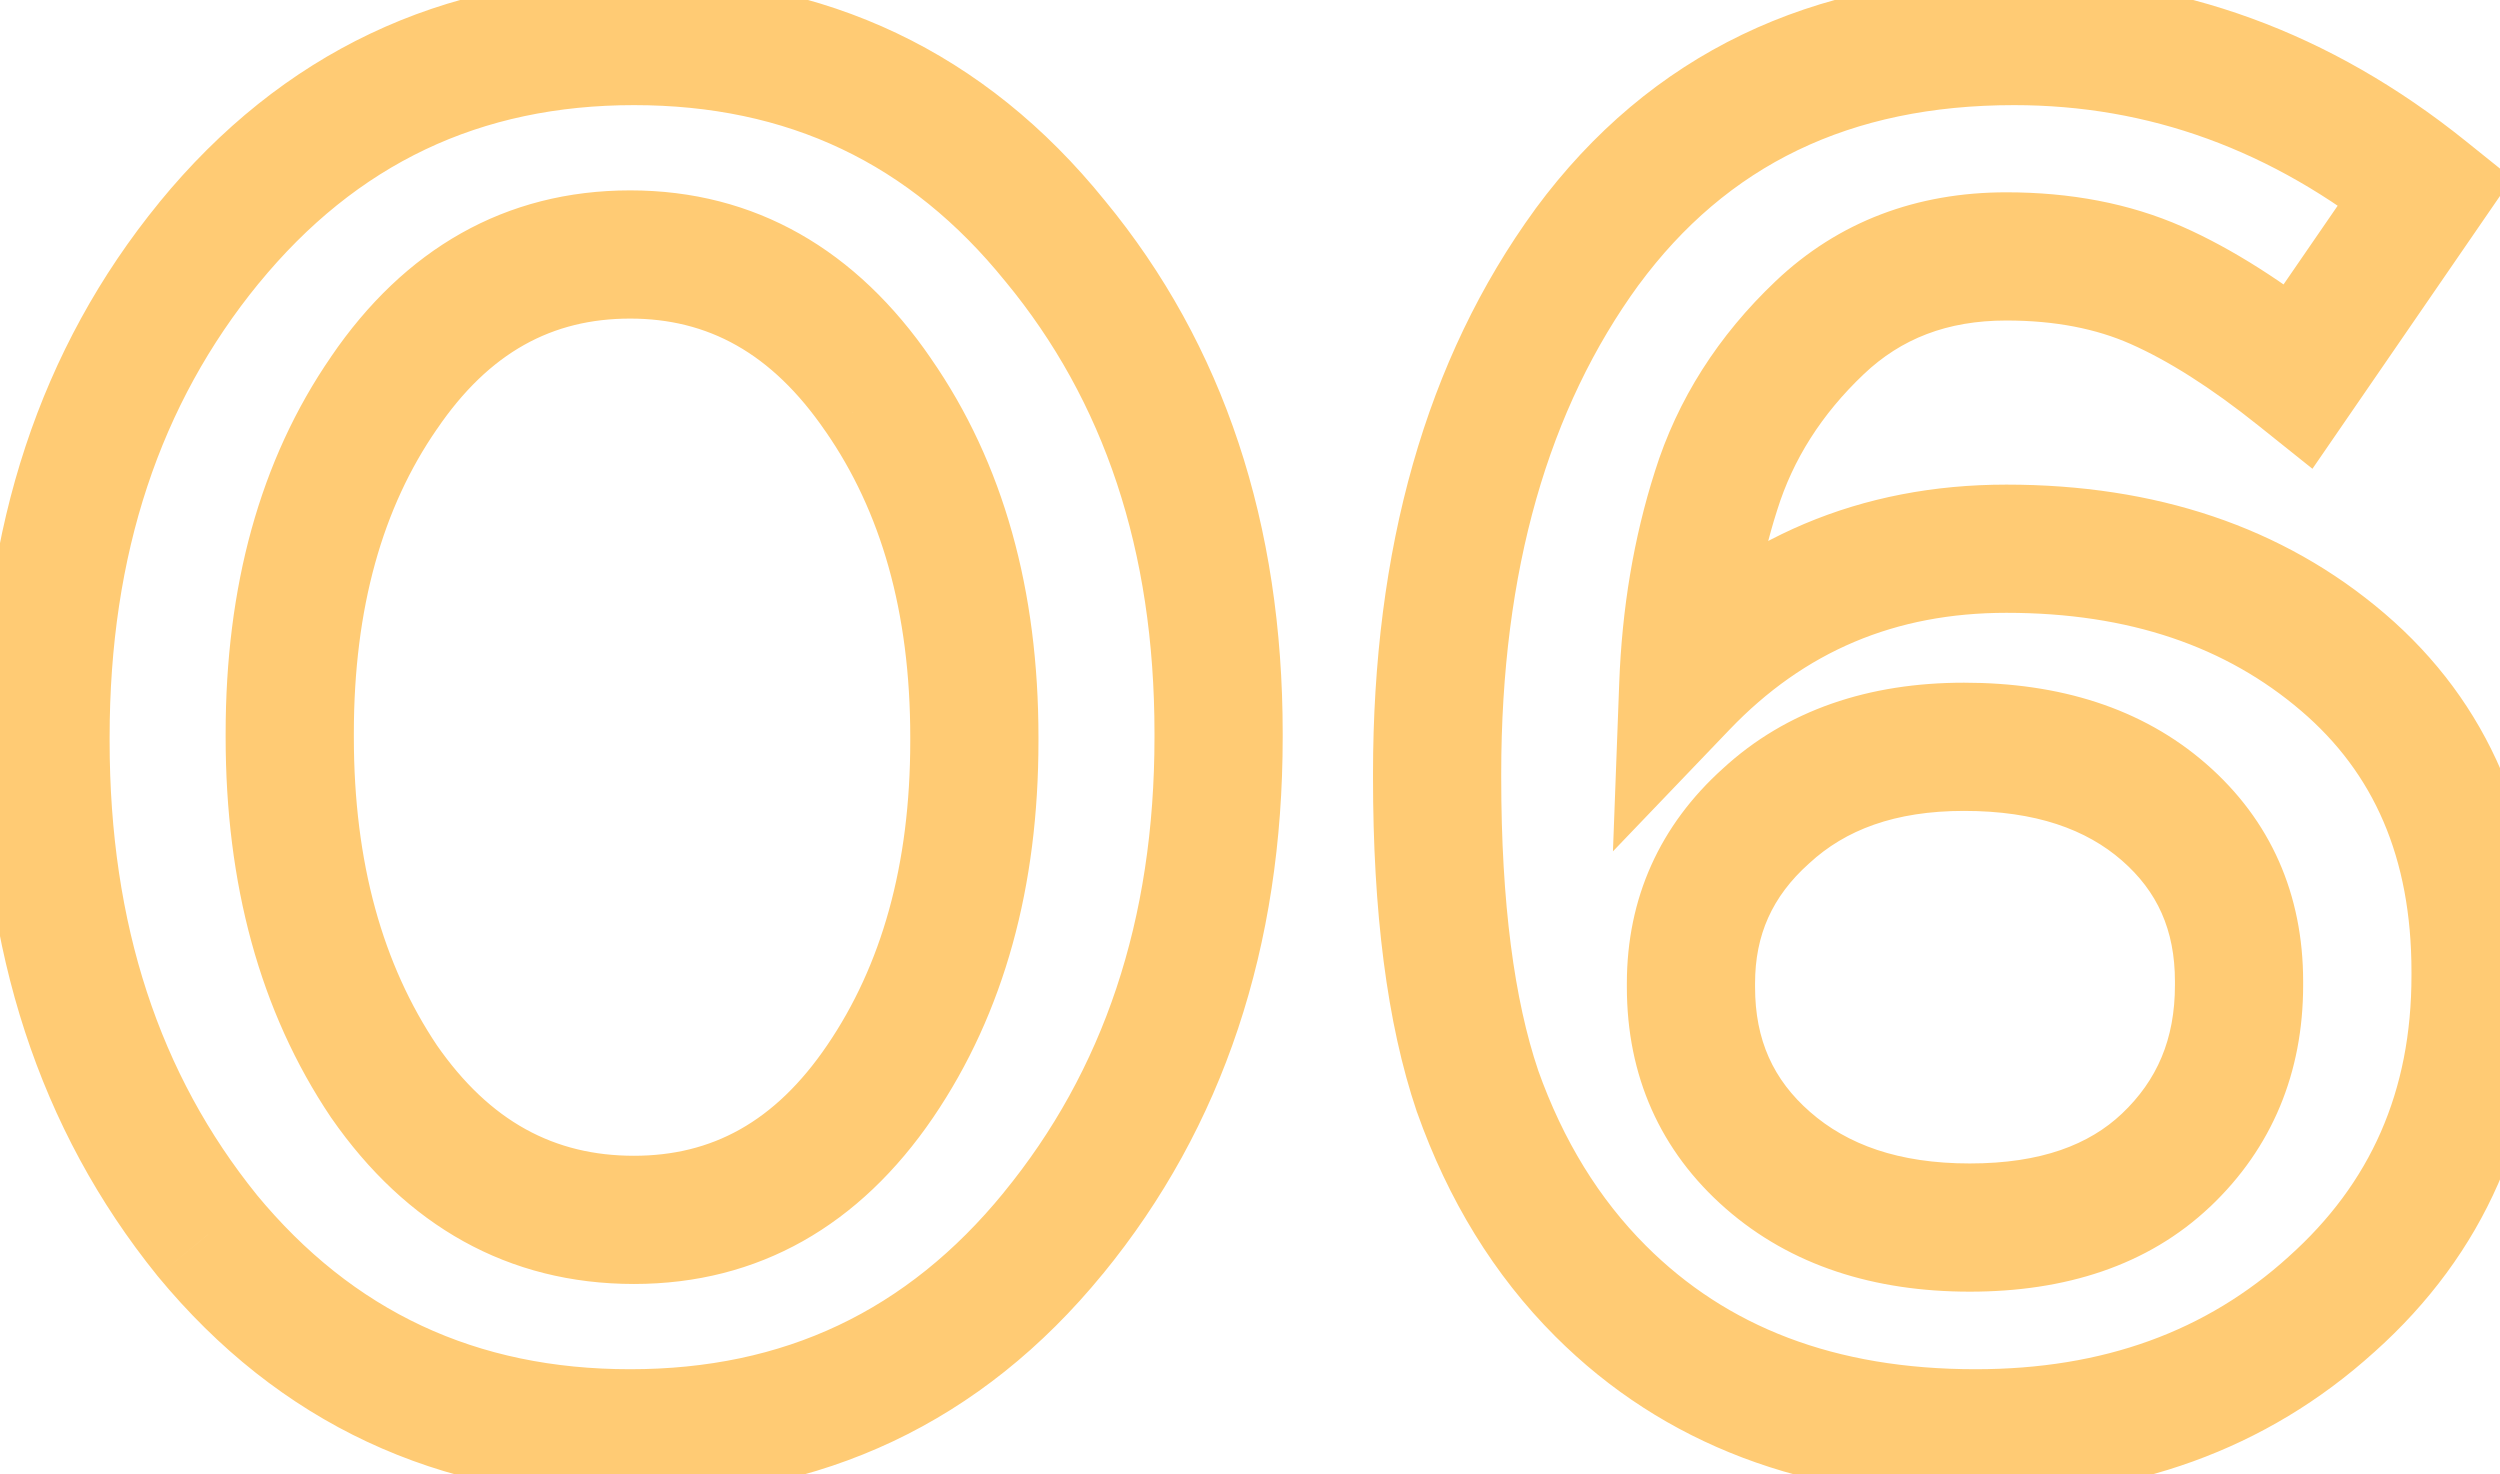 <svg width="39" height="23" viewBox="0 0 39 23" fill="none" xmlns="http://www.w3.org/2000/svg">
<path d="M16.43 19.24L15.656 18.606L15.656 18.607L16.43 19.24ZM3.23 19.27L2.452 19.898L2.459 19.907L3.23 19.27ZM3.26 3.79L2.486 3.156L2.486 3.157L3.26 3.79ZM16.46 3.76L15.682 4.388L15.689 4.396L16.46 3.76ZM13.73 16.87L14.557 17.433L14.557 17.433L13.73 16.87ZM13.7 6.16L12.875 6.725L12.879 6.73L13.7 6.16ZM5.99 6.13L6.813 6.698L6.817 6.693L5.99 6.13ZM5.99 16.87L5.16 17.427L5.164 17.434L5.169 17.44L5.99 16.87ZM15.656 18.607C14.147 20.453 12.232 21.36 9.83 21.36V23.36C12.828 23.36 15.313 22.187 17.204 19.873L15.656 18.607ZM9.83 21.36C7.425 21.36 5.509 20.46 4.001 18.634L2.459 19.907C4.351 22.2 6.835 23.36 9.83 23.36V21.36ZM4.008 18.642C2.492 16.765 1.71 14.426 1.71 11.56H-0.29C-0.29 14.814 0.608 17.615 2.452 19.898L4.008 18.642ZM1.71 11.56V11.5H-0.29V11.56H1.71ZM1.71 11.5C1.71 8.637 2.5 6.3 4.034 4.423L2.486 3.157C0.62 5.44 -0.29 8.243 -0.29 11.5H1.71ZM4.034 4.424C5.565 2.554 7.492 1.64 9.89 1.64V-0.36C6.888 -0.36 4.395 0.826 2.486 3.156L4.034 4.424ZM9.89 1.64C12.291 1.64 14.194 2.546 15.682 4.388L17.238 3.132C15.366 0.814 12.889 -0.36 9.89 -0.36V1.64ZM15.689 4.396C17.22 6.252 18.01 8.577 18.01 11.44H20.01C20.01 8.183 19.1 5.388 17.231 3.123L15.689 4.396ZM18.01 11.44V11.5H20.01V11.44H18.01ZM18.01 11.5C18.01 14.36 17.211 16.708 15.656 18.606L17.204 19.874C19.089 17.572 20.01 14.76 20.01 11.5H18.01ZM9.89 20.03C11.839 20.03 13.413 19.113 14.557 17.433L12.903 16.307C12.087 17.507 11.101 18.03 9.89 18.03V20.03ZM14.557 17.433C15.671 15.795 16.2 13.819 16.2 11.56H14.2C14.2 13.501 13.749 15.065 12.903 16.307L14.557 17.433ZM16.2 11.56V11.5H14.2V11.56H16.2ZM16.2 11.5C16.2 9.219 15.66 7.229 14.521 5.59L12.879 6.73C13.74 7.971 14.2 9.541 14.2 11.5H16.2ZM14.525 5.595C13.365 3.901 11.784 2.97 9.83 2.97V4.97C11.036 4.97 12.035 5.499 12.875 6.725L14.525 5.595ZM9.83 2.97C7.881 2.97 6.307 3.887 5.163 5.567L6.817 6.693C7.633 5.493 8.619 4.97 9.83 4.97V2.97ZM5.167 5.562C4.048 7.184 3.52 9.164 3.52 11.44H5.52C5.52 9.476 5.972 7.916 6.813 6.698L5.167 5.562ZM3.52 11.44V11.5H5.52V11.44H3.52ZM3.52 11.5C3.52 13.777 4.048 15.771 5.16 17.427L6.82 16.313C5.972 15.049 5.52 13.463 5.52 11.5H3.52ZM5.169 17.44C6.335 19.119 7.927 20.03 9.89 20.03V18.03C8.653 18.03 7.645 17.501 6.811 16.3L5.169 17.44ZM24.969 20.14L25.676 19.433L25.676 19.433L24.969 20.14ZM23.049 17.02L22.102 17.341L22.104 17.348L22.107 17.354L23.049 17.02ZM24.759 3.85L23.954 3.256L23.951 3.261L24.759 3.85ZM37.839 2.98L38.663 3.547L39.189 2.782L38.466 2.201L37.839 2.98ZM35.859 5.86L35.234 6.641L36.074 7.313L36.683 6.427L35.859 5.86ZM26.769 7.66L27.722 7.964L27.724 7.958L26.769 7.66ZM26.259 10.69L25.26 10.653L25.162 13.281L26.981 11.382L26.259 10.69ZM36.549 10.33L37.199 9.57L37.199 9.57L36.549 10.33ZM36.369 20.35L35.703 19.604L35.698 19.609L36.369 20.35ZM27.579 18.1L28.238 17.347L28.238 17.347L27.579 18.1ZM33.789 18.1L34.476 18.826L34.477 18.826L33.789 18.1ZM27.549 12.73L28.217 13.474L28.227 13.465L27.549 12.73ZM30.819 21.36C28.619 21.36 26.939 20.696 25.676 19.433L24.262 20.847C25.959 22.544 28.179 23.36 30.819 23.36V21.36ZM25.676 19.433C24.952 18.709 24.387 17.801 23.991 16.686L22.107 17.354C22.591 18.719 23.306 19.891 24.262 20.847L25.676 19.433ZM23.996 16.699C23.625 15.603 23.419 14.094 23.419 12.13H21.419C21.419 14.207 21.633 15.957 22.102 17.341L23.996 16.699ZM23.419 12.13V12.07H21.419V12.13H23.419ZM23.419 12.07C23.419 8.886 24.161 6.368 25.567 4.439L23.951 3.261C22.237 5.612 21.419 8.574 21.419 12.07H23.419ZM25.564 4.444C26.939 2.581 28.849 1.64 31.419 1.64V-0.36C28.269 -0.36 25.739 0.839 23.954 3.256L25.564 4.444ZM31.419 1.64C33.516 1.64 35.438 2.332 37.212 3.759L38.466 2.201C36.36 0.508 34.002 -0.36 31.419 -0.36V1.64ZM37.015 2.413L35.035 5.293L36.683 6.427L38.663 3.547L37.015 2.413ZM36.484 5.079C35.64 4.404 34.825 3.88 34.043 3.535L33.235 5.365C33.813 5.62 34.478 6.036 35.234 6.641L36.484 5.079ZM34.043 3.535C33.214 3.17 32.293 3 31.299 3V5C32.065 5 32.704 5.13 33.235 5.365L34.043 3.535ZM31.299 3C29.905 3 28.682 3.454 27.701 4.385L29.077 5.835C29.656 5.286 30.373 5 31.299 5V3ZM27.701 4.385C26.806 5.234 26.169 6.228 25.814 7.362L27.724 7.958C27.969 7.172 28.412 6.466 29.077 5.835L27.701 4.385ZM25.816 7.356C25.486 8.39 25.303 9.491 25.26 10.653L27.258 10.727C27.295 9.729 27.452 8.81 27.722 7.964L25.816 7.356ZM26.981 11.382C28.149 10.162 29.566 9.56 31.299 9.56V7.56C29.032 7.56 27.089 8.378 25.537 9.998L26.981 11.382ZM31.299 9.56C33.223 9.56 34.73 10.09 35.899 11.09L37.199 9.57C35.608 8.21 33.615 7.56 31.299 7.56V9.56ZM35.899 11.09C37.028 12.055 37.619 13.372 37.619 15.16H39.619C39.619 12.868 38.83 10.965 37.199 9.57L35.899 11.09ZM37.619 15.16V15.22H39.619V15.16H37.619ZM37.619 15.22C37.619 17.026 36.982 18.461 35.703 19.604L37.035 21.096C38.756 19.559 39.619 17.574 39.619 15.22H37.619ZM35.698 19.609C34.423 20.763 32.821 21.36 30.819 21.36V23.36C33.257 23.36 35.355 22.617 37.04 21.091L35.698 19.609ZM26.921 18.853C27.941 19.746 29.243 20.15 30.729 20.15V18.15C29.615 18.15 28.817 17.854 28.238 17.347L26.921 18.853ZM30.729 20.15C32.211 20.15 33.503 19.747 34.476 18.826L33.102 17.373C32.595 17.853 31.847 18.15 30.729 18.15V20.15ZM34.477 18.826C35.447 17.907 35.929 16.729 35.929 15.37H33.929C33.929 16.211 33.651 16.853 33.101 17.374L34.477 18.826ZM35.929 15.37V15.31H33.929V15.37H35.929ZM35.929 15.31C35.929 13.955 35.425 12.795 34.416 11.916L33.102 13.424C33.653 13.905 33.929 14.505 33.929 15.31H35.929ZM34.416 11.916C33.411 11.04 32.117 10.65 30.639 10.65V12.65C31.761 12.65 32.547 12.94 33.102 13.424L34.416 11.916ZM30.639 10.65C29.162 10.65 27.872 11.071 26.871 11.995L28.227 13.465C28.786 12.949 29.556 12.65 30.639 12.65V10.65ZM26.881 11.986C25.892 12.874 25.379 14.014 25.379 15.34H27.379C27.379 14.586 27.646 13.986 28.217 13.474L26.881 11.986ZM25.379 15.34V15.4H27.379V15.34H25.379ZM25.379 15.4C25.379 16.777 25.895 17.955 26.921 18.853L28.238 17.347C27.663 16.845 27.379 16.223 27.379 15.4H25.379Z" fill="#FFCB74"/>
</svg>
